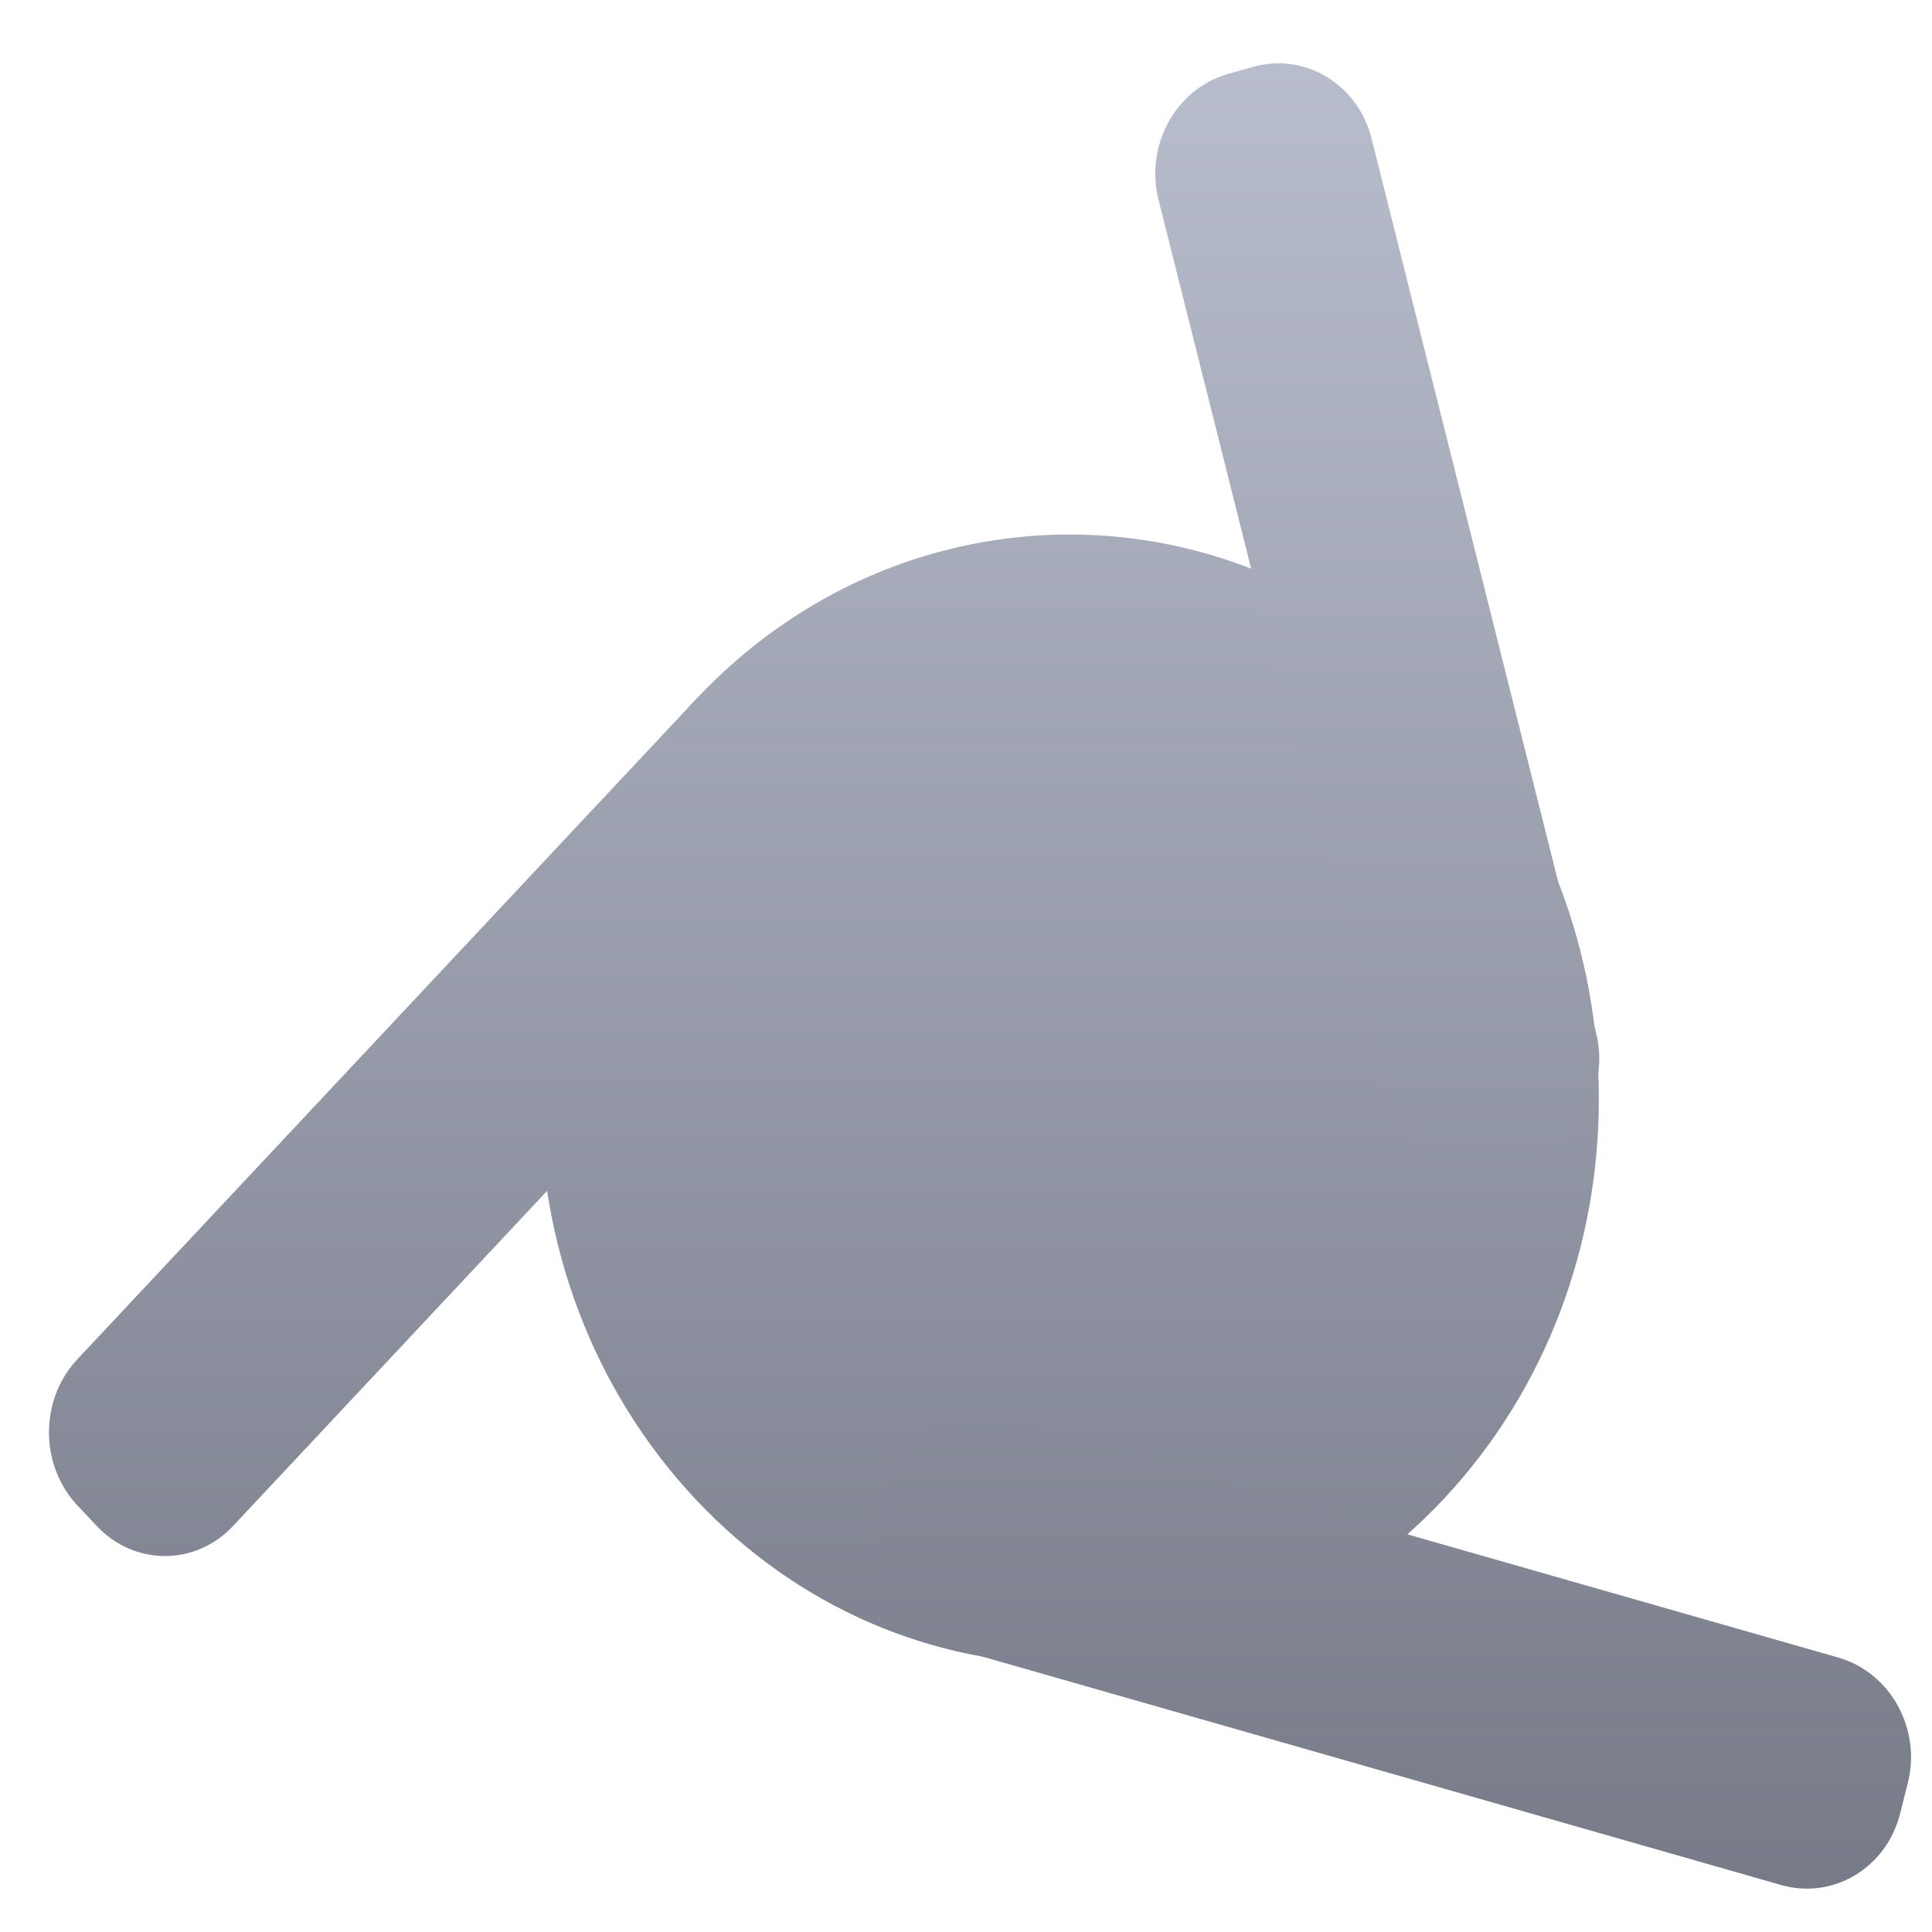 <svg xmlns="http://www.w3.org/2000/svg" xmlns:xlink="http://www.w3.org/1999/xlink" width="64" height="64" viewBox="0 0 64 64" version="1.1"><defs><linearGradient id="linear0" gradientUnits="userSpaceOnUse" x1="0" y1="0" x2="0" y2="1" gradientTransform="matrix(72.477,0,0,75.624,-4.486,-5.937)"><stop offset="0" style="stop-color:#c1c6d6;stop-opacity:1;"/><stop offset="1" style="stop-color:#6f7380;stop-opacity:1;"/></linearGradient><linearGradient id="linear1" gradientUnits="userSpaceOnUse" x1="0" y1="0" x2="0" y2="1" gradientTransform="matrix(72.477,0,0,75.624,-4.486,-5.937)"><stop offset="0" style="stop-color:#c1c6d6;stop-opacity:1;"/><stop offset="1" style="stop-color:#6f7380;stop-opacity:1;"/></linearGradient><linearGradient id="linear2" gradientUnits="userSpaceOnUse" x1="0" y1="0" x2="0" y2="1" gradientTransform="matrix(72.477,0,0,75.624,-4.486,-5.937)"><stop offset="0" style="stop-color:#c1c6d6;stop-opacity:1;"/><stop offset="1" style="stop-color:#6f7380;stop-opacity:1;"/></linearGradient><linearGradient id="linear3" gradientUnits="userSpaceOnUse" x1="0" y1="0" x2="0" y2="1" gradientTransform="matrix(72.477,0,0,75.624,-4.486,-5.937)"><stop offset="0" style="stop-color:#c1c6d6;stop-opacity:1;"/><stop offset="1" style="stop-color:#6f7380;stop-opacity:1;"/></linearGradient></defs><g id="surface1"><path style=" stroke:none;fill-rule:evenodd;fill:url(#linear0);" d="M 47.828 23.188 C 54.676 30.492 54.676 42.34 47.828 49.652 C 40.98 56.957 29.879 56.957 23.031 49.652 C 16.18 42.34 16.18 30.492 23.031 23.188 C 29.879 15.879 40.98 15.879 47.828 23.188 Z M 47.828 23.188 "/><path style=" stroke:none;fill-rule:nonzero;fill:url(#linear1);" d="M 2.555 45.035 L 22.836 23.398 C 24.082 22.062 26.109 22.062 27.359 23.398 L 28 24.082 C 29.25 25.418 29.25 27.574 28 28.91 L 7.723 50.547 C 6.477 51.879 4.453 51.879 3.203 50.547 L 2.555 49.859 C 1.312 48.527 1.312 46.367 2.555 45.035 Z M 2.555 45.035 "/><path style=" stroke:none;fill-rule:nonzero;fill:url(#linear2);" d="M 45.434 4.586 L 52.871 34.211 C 53.324 36.012 52.293 37.871 50.574 38.363 L 49.75 38.602 C 48.031 39.09 46.266 38.031 45.812 36.227 L 38.375 6.605 C 37.926 4.805 38.953 2.945 40.676 2.449 L 41.496 2.219 C 43.219 1.723 44.984 2.789 45.434 4.586 Z M 45.434 4.586 "/><path style=" stroke:none;fill-rule:nonzero;fill:url(#linear3);" d="M 59.008 62.445 L 31.375 54.543 C 29.648 54.047 28.617 52.188 29.074 50.387 L 29.324 49.383 C 29.777 47.578 31.539 46.52 33.266 47.008 L 60.902 54.91 C 62.621 55.406 63.652 57.266 63.199 59.066 L 62.945 60.07 C 62.496 61.875 60.73 62.934 59.008 62.445 Z M 59.008 62.445 "/></g></svg>
